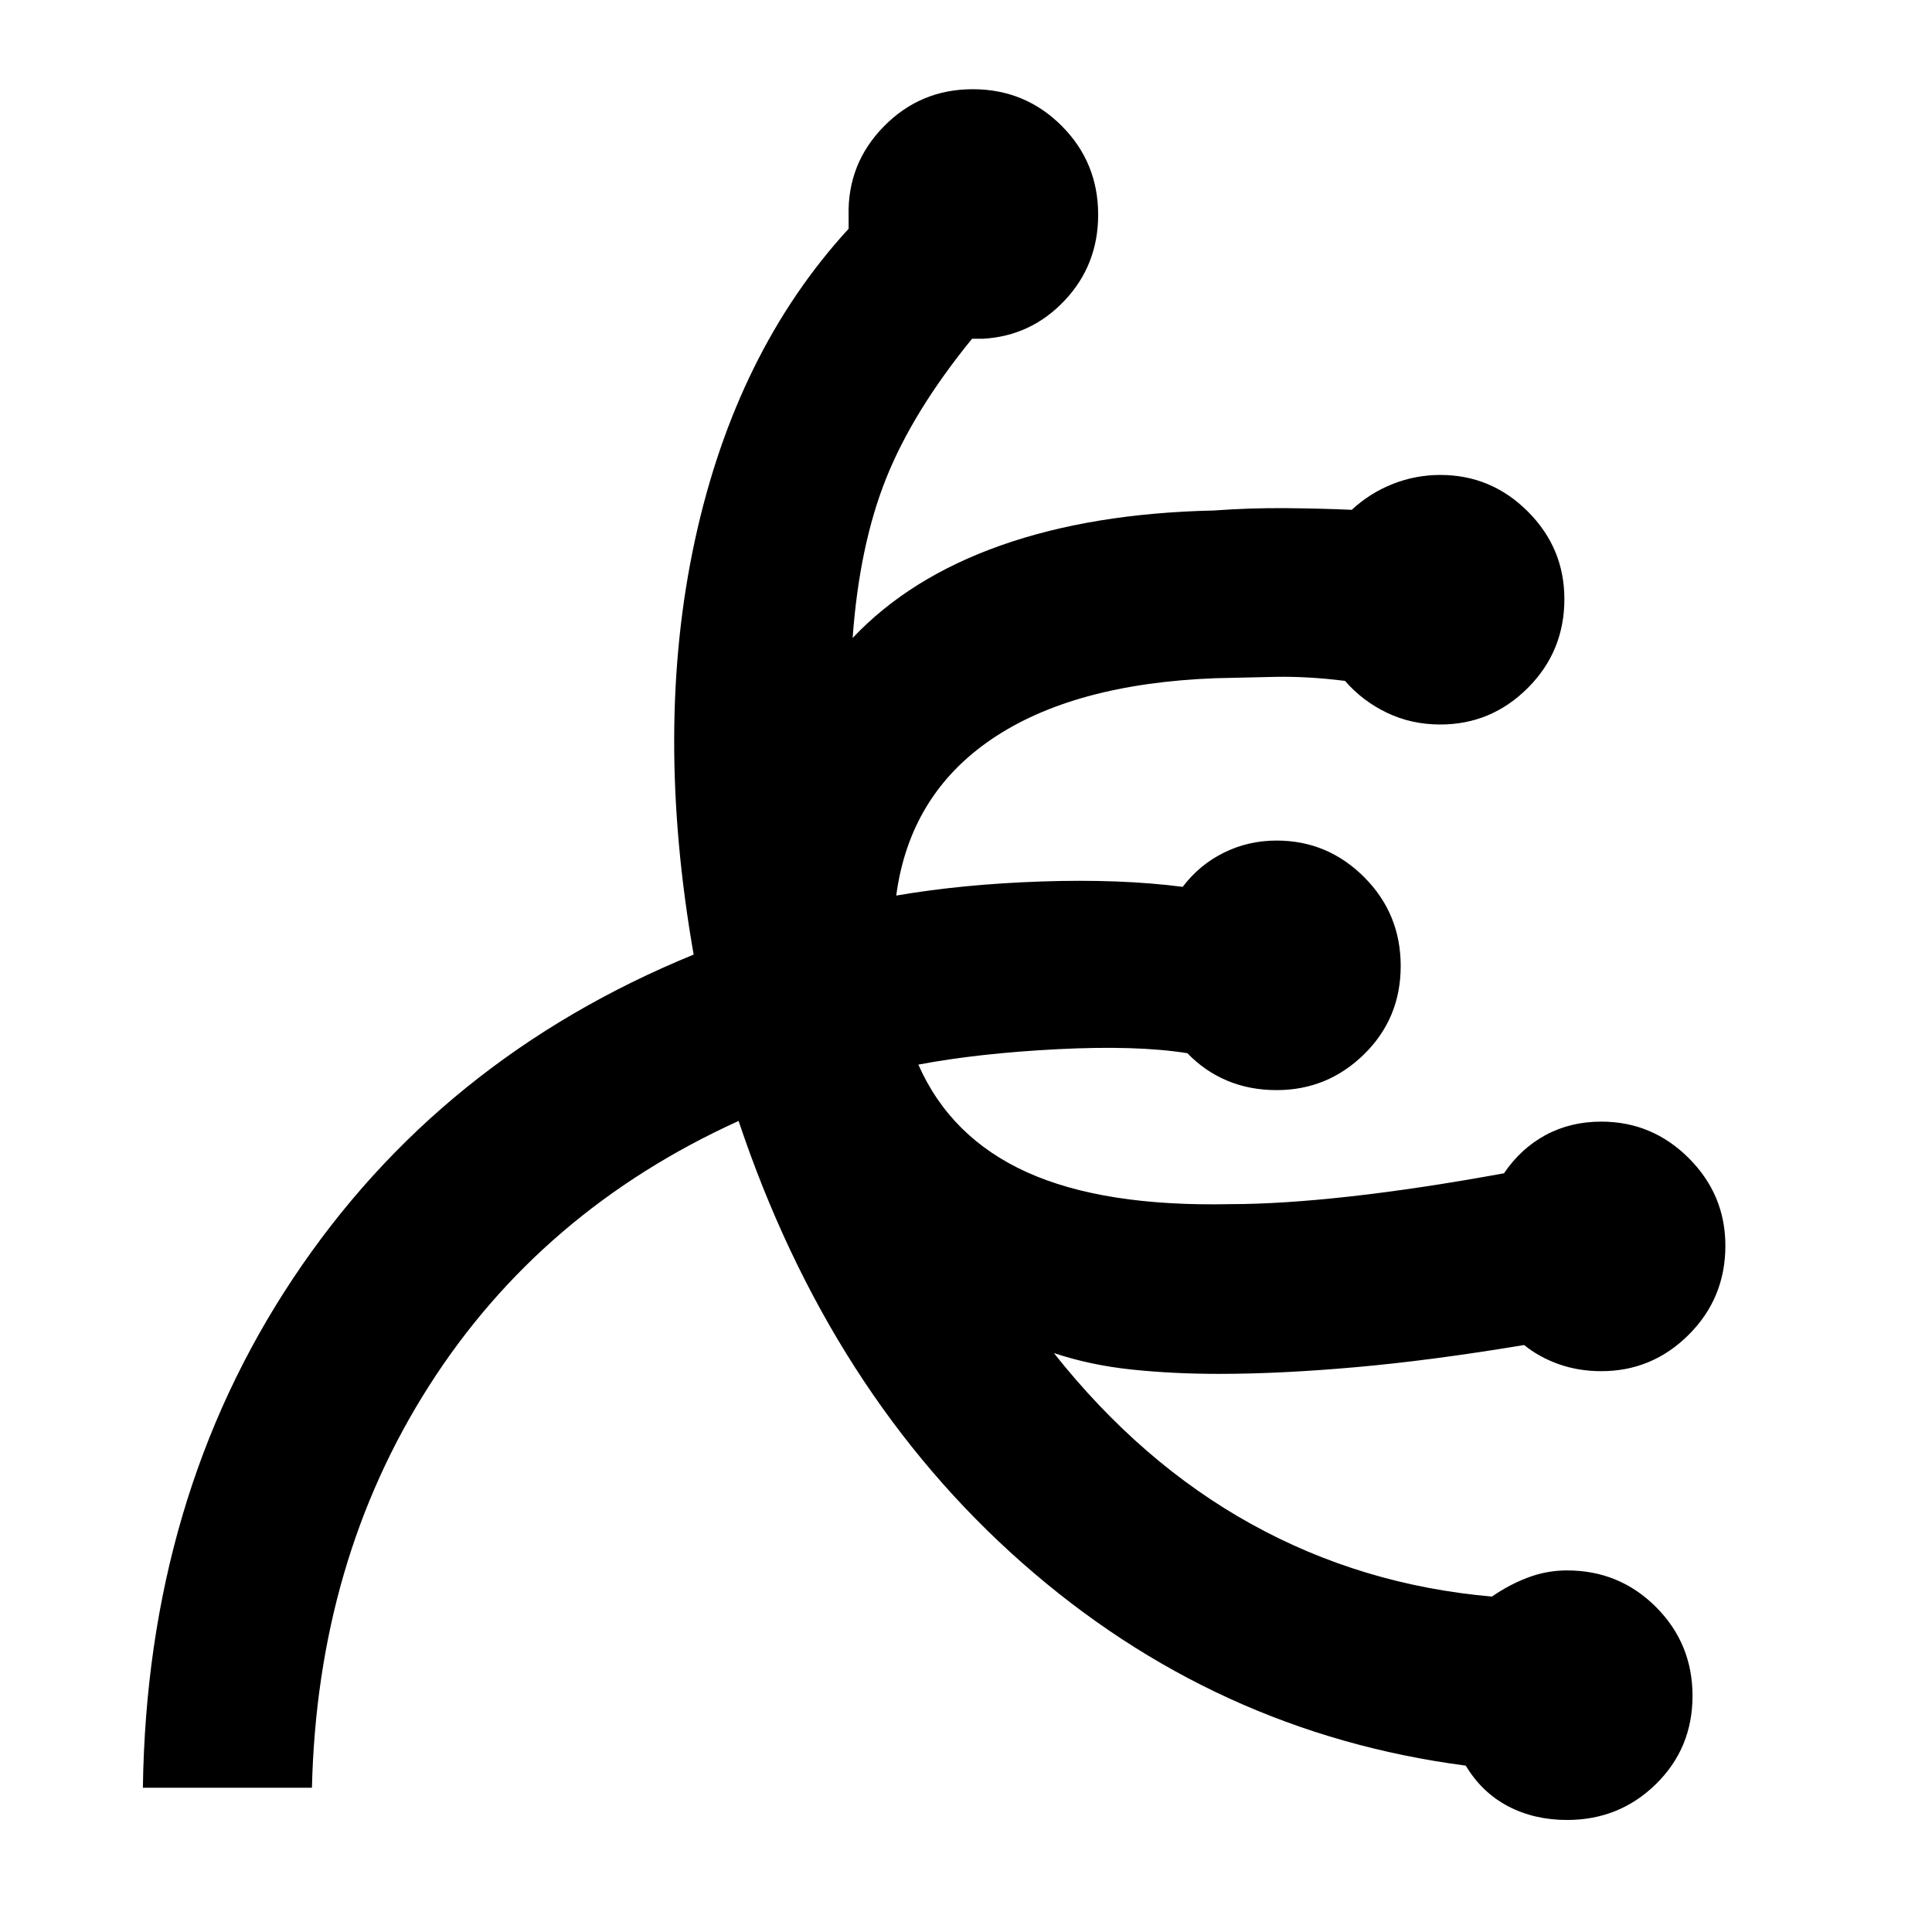 <svg xmlns="http://www.w3.org/2000/svg" height="40" viewBox="0 -960 960 960" width="40"><path d="M778.67-55.67q-16.34 0-29.34-6.83t-21-20.17Q603.67-99 508-183.33 412.33-267.67 367-403q-98.33 44.67-153.83 131.67-55.5 87-58.17 199.66H71q2-144 74.67-253.16 72.66-109.17 199-160.84-19.67-112.33.66-206 20.34-93.66 76.34-154.66v-6.34q-.67-26 17.5-44.5 18.16-18.5 44.16-18.5 26 0 44.17 18.17t18.17 44.17q0 25-16.67 42.66-16.67 17.67-40.67 19H483q-29.33 36-42.67 69.34Q427-689 423.67-643q28.33-30 73.66-46 45.34-16 105.67-17.33 18.33-1.34 36.33-1.17 18 .17 32.34.83 9-8.33 20.33-12.83 11.33-4.5 23.67-4.5 25.33 0 43.5 18.17 18.16 18.16 18.16 43.5 0 26-18.16 44.16Q741-600 715.67-600q-14.34 0-26.5-5.83-12.17-5.84-20.84-15.84-18.66-2.33-34.83-2-16.17.34-29.5.67-70.67 2.67-111.33 30.33Q452-565 445.33-515q33-5.67 72.17-7t70.17 2.67q8.33-11 20.5-17 12.16-6 26.16-6 25.34 0 43.5 18.16Q696-506 696-480t-18.17 43.83q-18.16 17.84-43.5 17.84-13.33 0-24.5-4.67-11.16-4.67-19.83-13.67-25-4-64.33-2-39.34 2-69.34 7.67 16 36.33 54 53.5t101 15.83q25.34 0 59.67-3.83t76.33-11.5q8.34-12.33 20.67-19 12.33-6.67 27.67-6.67 25.33 0 43.5 18.17 18.16 18.17 18.16 43.5 0 26-18.16 44.17-18.17 18.16-43.5 18.16-11.34 0-21.17-3.5-9.83-3.5-17.17-9.5-46 7.67-83.5 11-37.5 3.34-68.16 3.34-23 0-43.5-2.17t-38.5-8.17q43.33 54.67 98.16 85 54.84 30.34 119.5 36 8.67-6 18-9.5 9.34-3.5 19.34-3.5 26 0 44.16 18.17Q841-143.33 841-117.33T822.83-73.5q-18.16 17.83-44.16 17.83Z"/></svg>